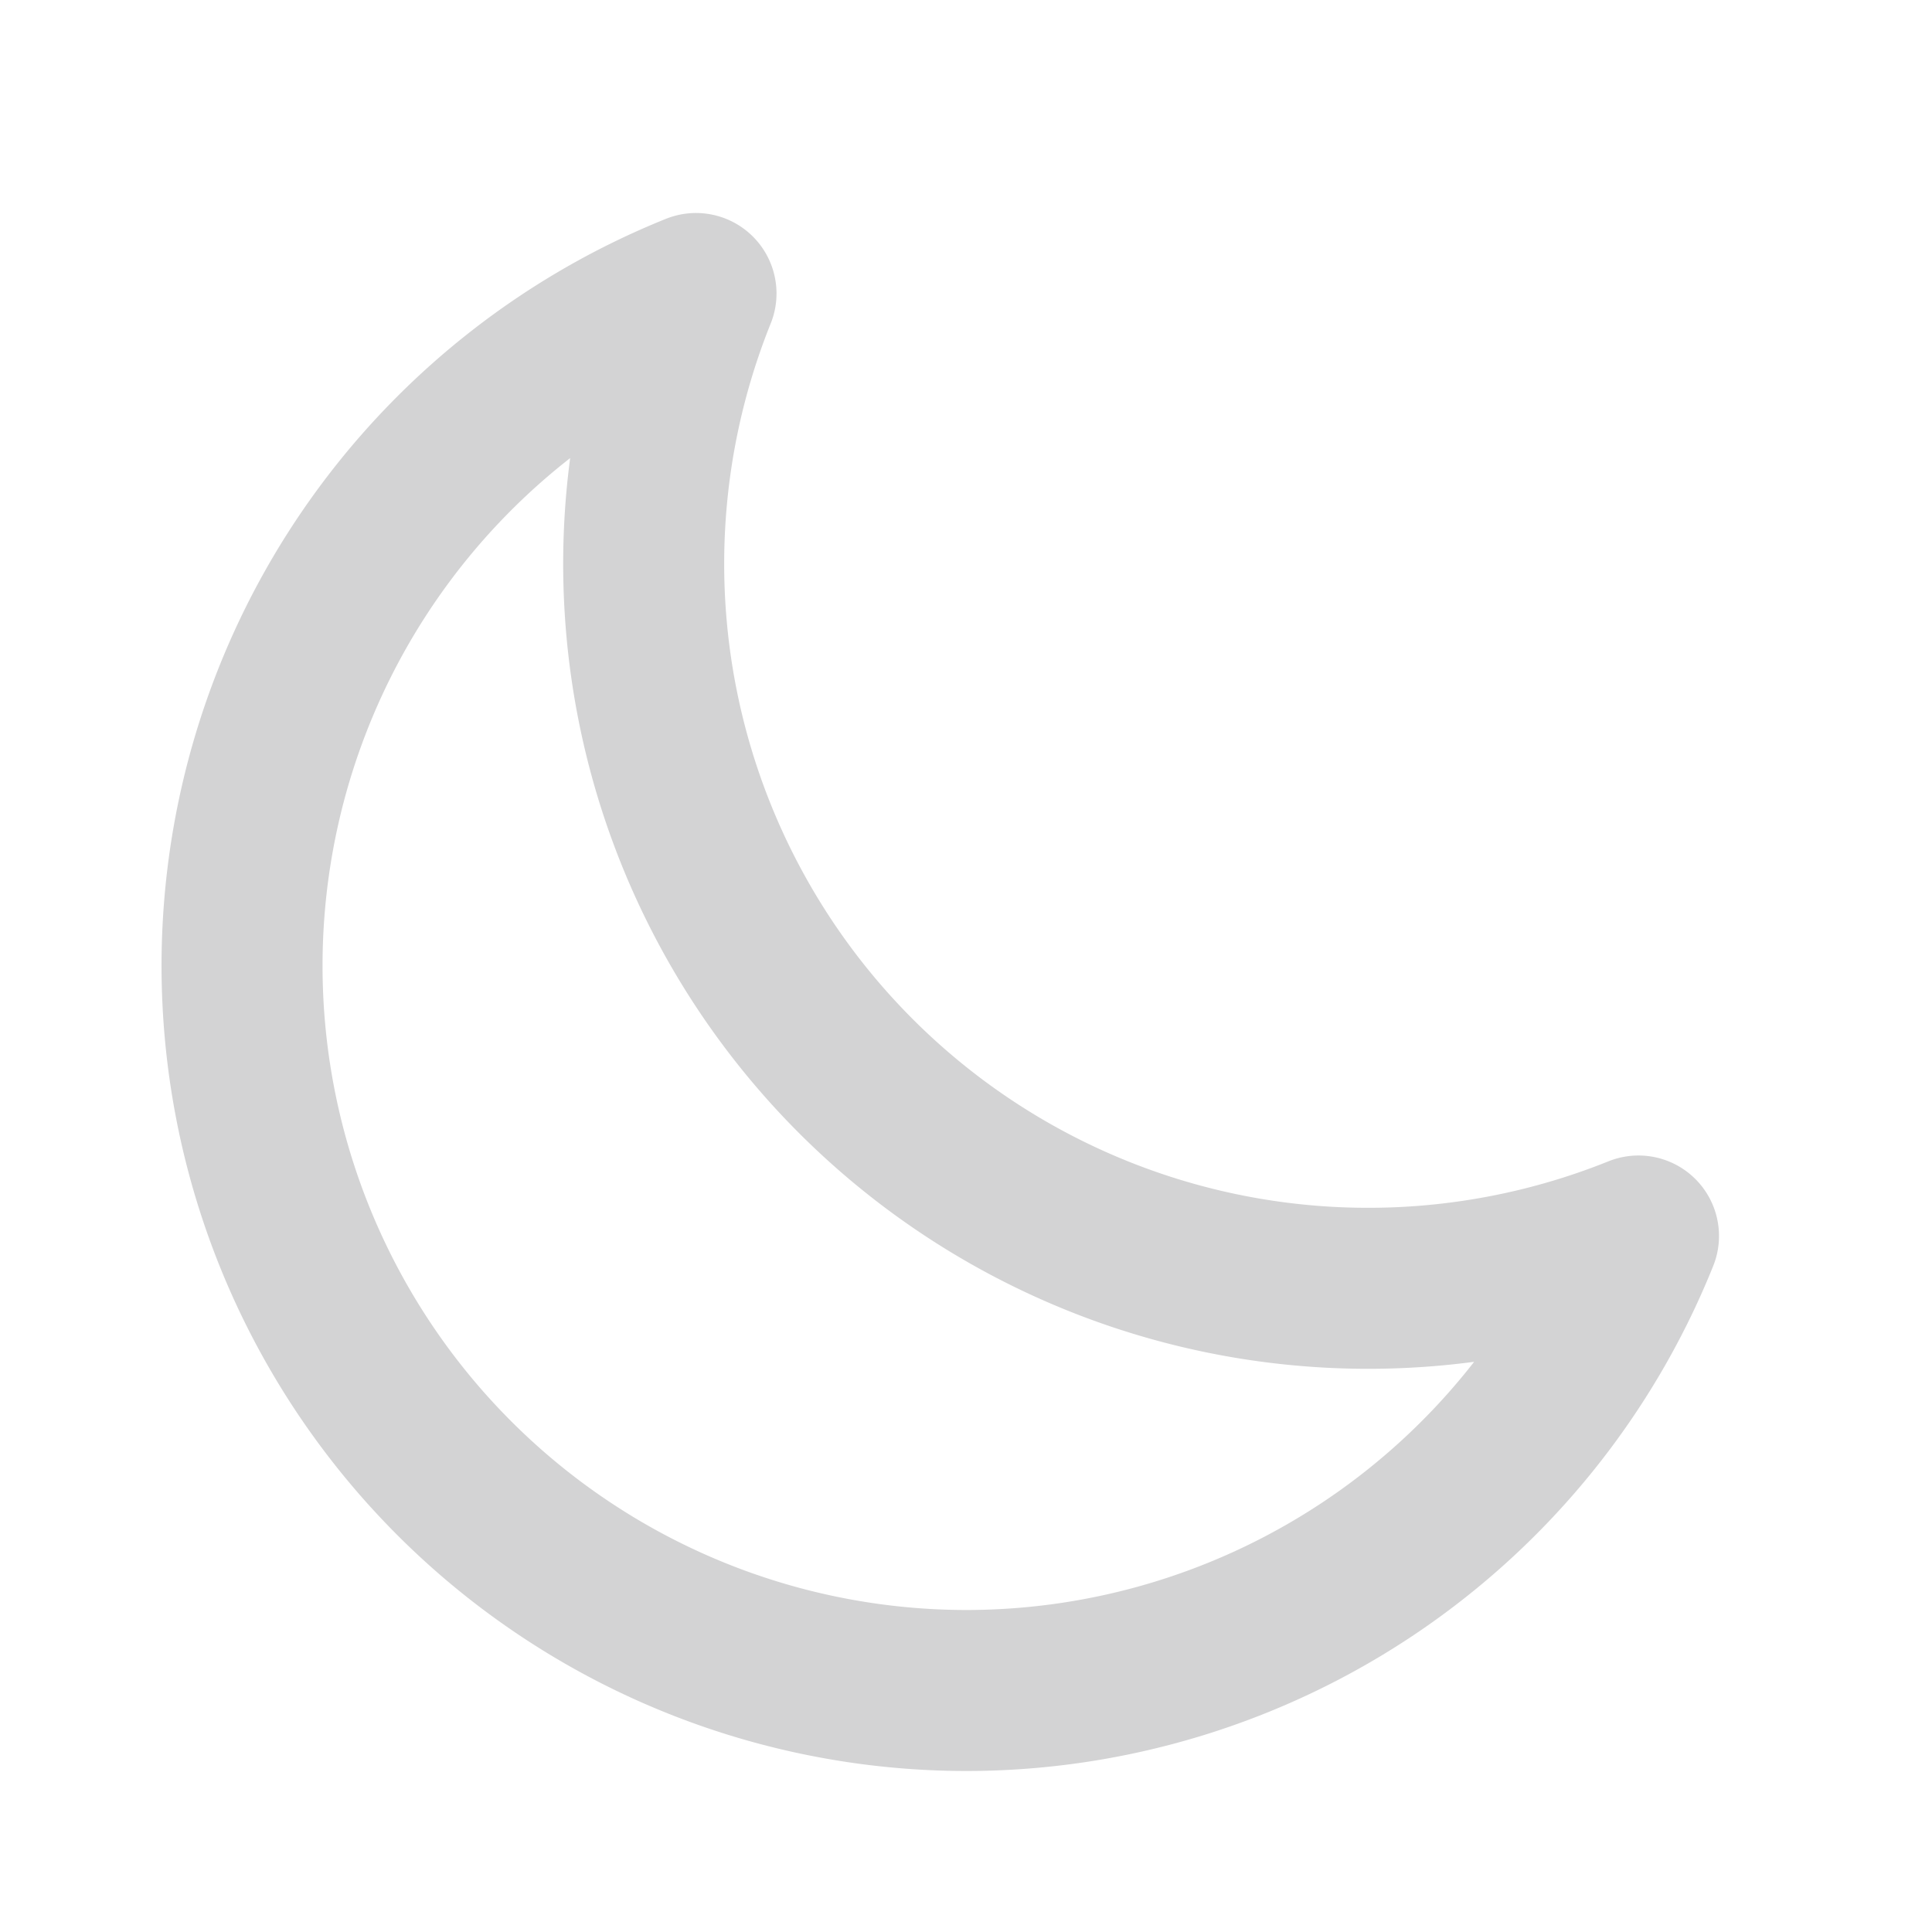 <svg viewBox="0 0 24 24" fill="none" xmlns="http://www.w3.org/2000/svg" stroke="#d3d3d4">
<path stroke-linecap="round" stroke-linejoin="round" stroke-width="2" d="M20.354 15.354A9 9 0 018.646 3.646 9.003 9.003 0 0012 21a9.003 9.003 0 008.354-5.646z"/>
</svg>